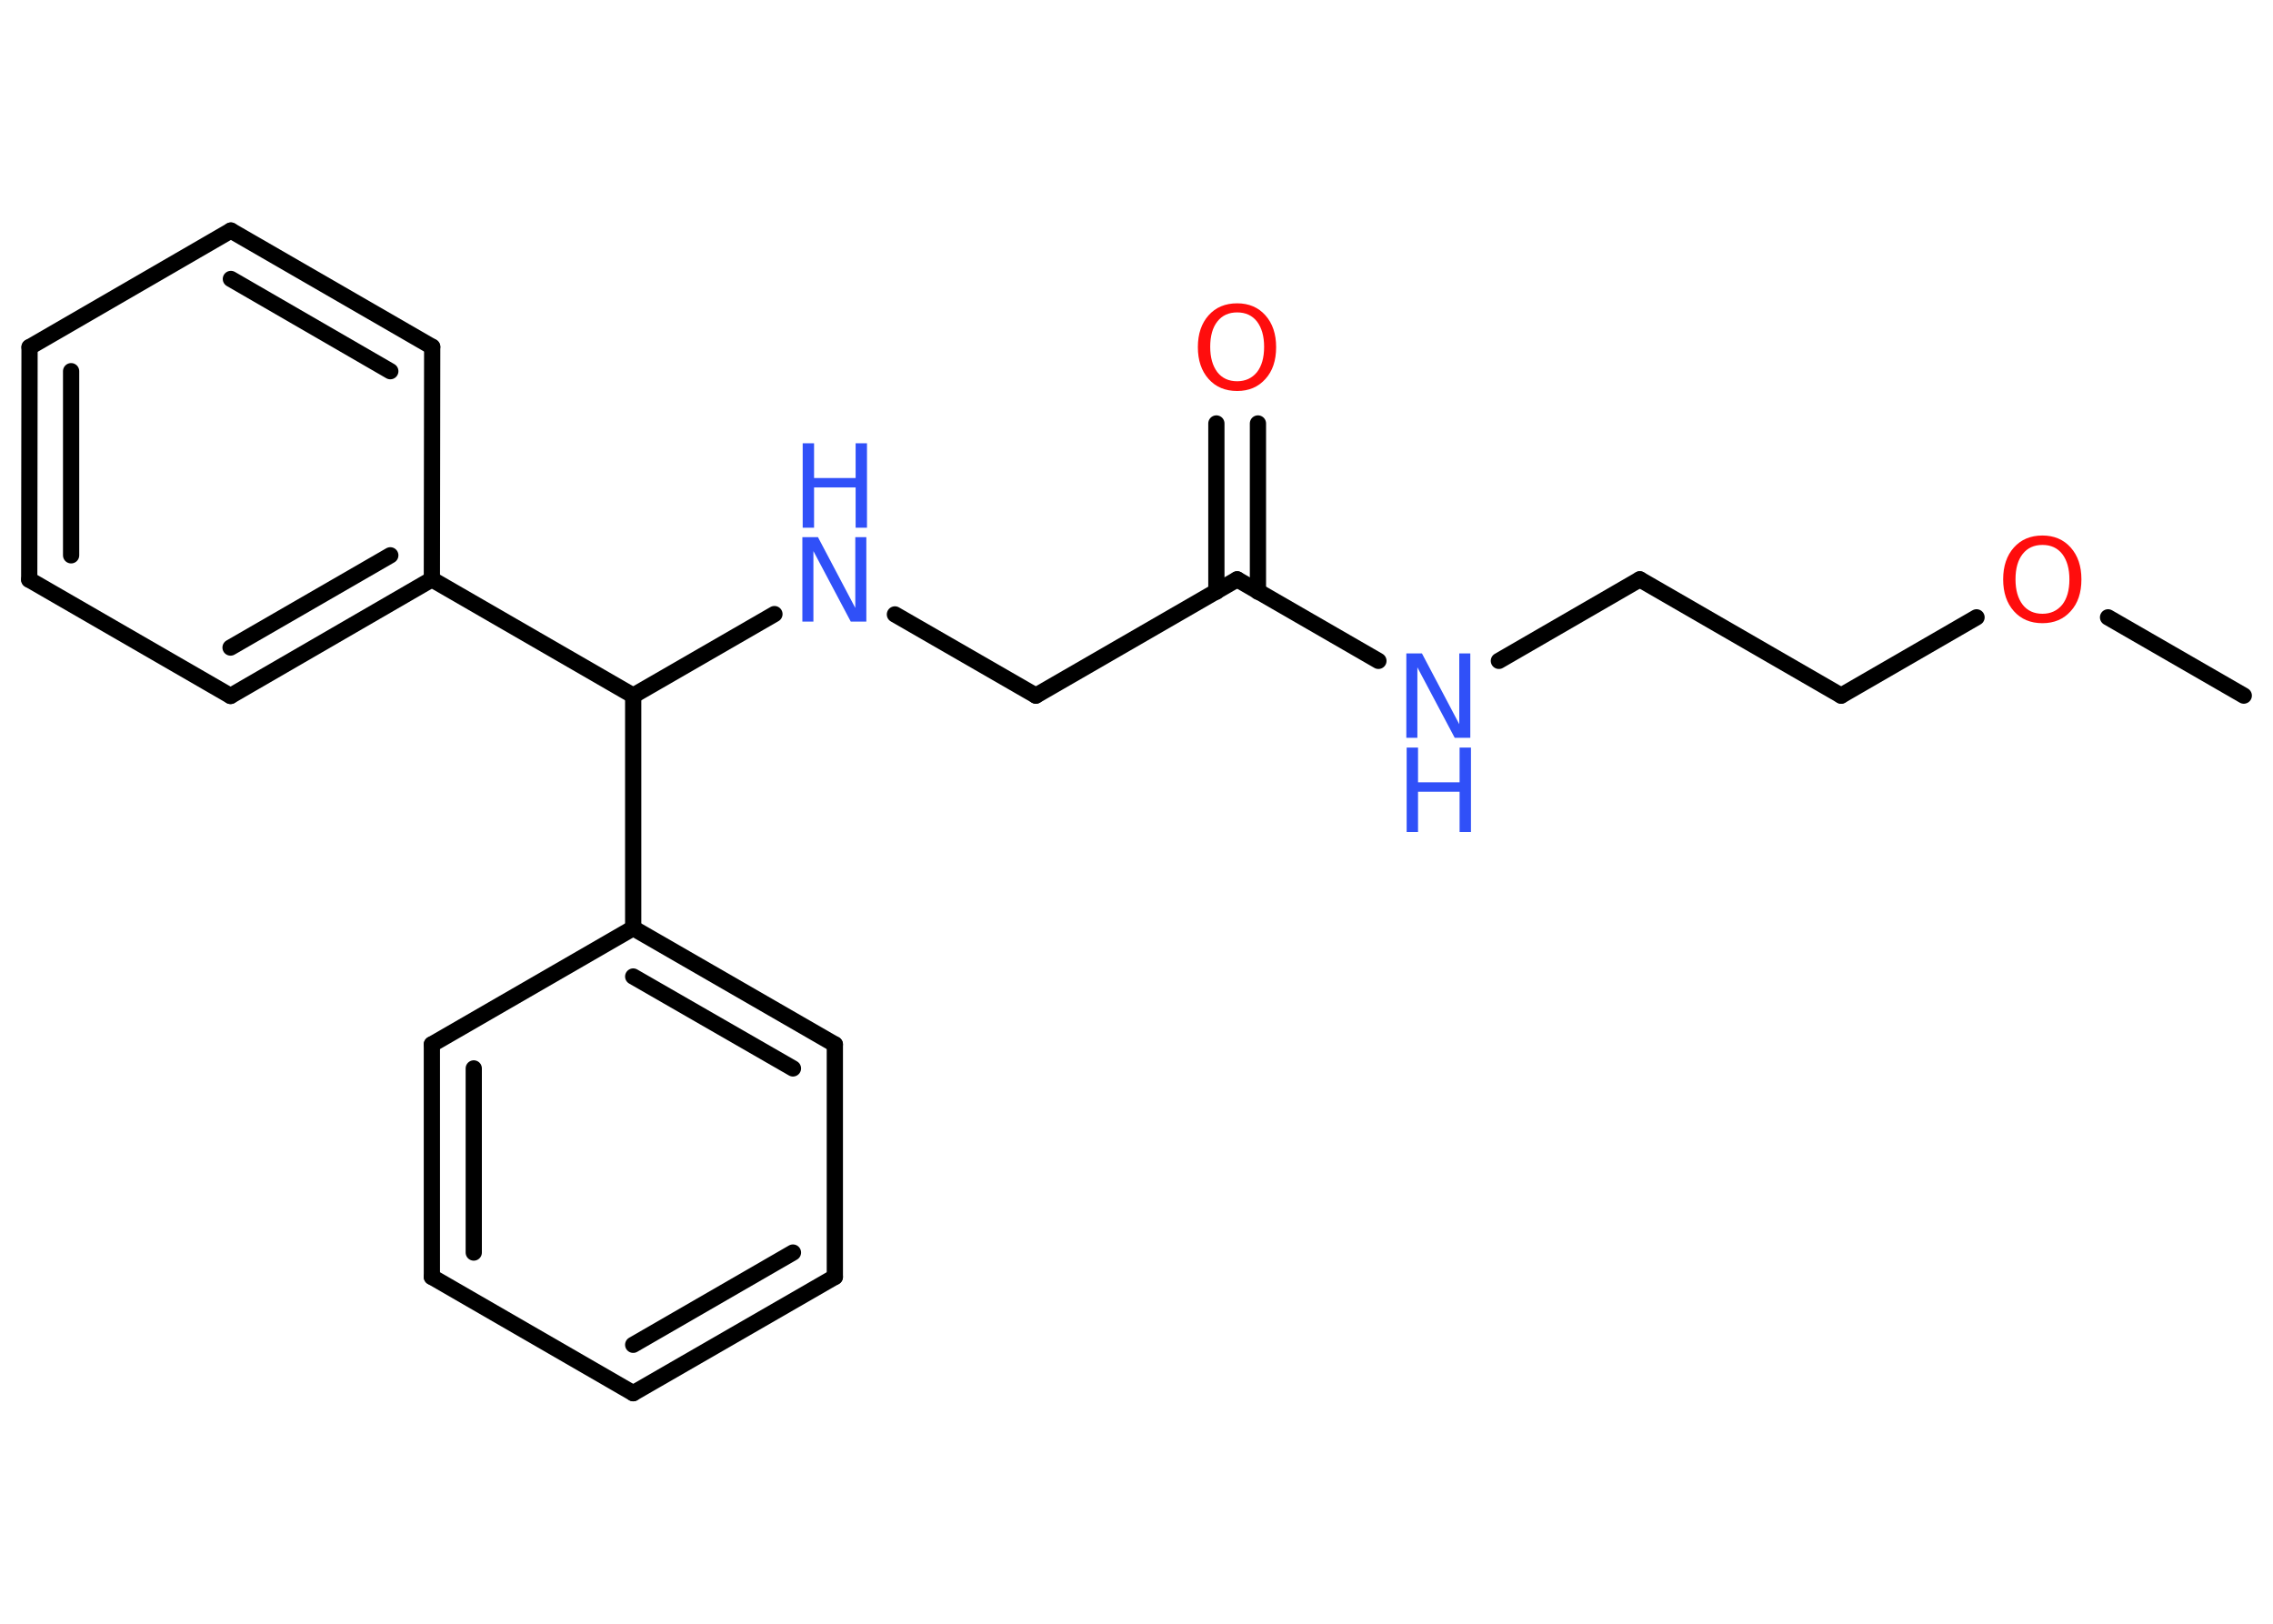 <?xml version='1.0' encoding='UTF-8'?>
<!DOCTYPE svg PUBLIC "-//W3C//DTD SVG 1.1//EN" "http://www.w3.org/Graphics/SVG/1.1/DTD/svg11.dtd">
<svg version='1.2' xmlns='http://www.w3.org/2000/svg' xmlns:xlink='http://www.w3.org/1999/xlink' width='70.0mm' height='50.0mm' viewBox='0 0 70.0 50.0'>
  <desc>Generated by the Chemistry Development Kit (http://github.com/cdk)</desc>
  <g stroke-linecap='round' stroke-linejoin='round' stroke='#000000' stroke-width='.5' fill='#3050F8'>
    <rect x='.0' y='.0' width='70.0' height='50.0' fill='#FFFFFF' stroke='none'/>
    <g id='mol1' class='mol'>
      <line id='mol1bnd1' class='bond' x1='69.1' y1='21.42' x2='64.92' y2='19.01'/>
      <line id='mol1bnd2' class='bond' x1='60.87' y1='19.01' x2='56.7' y2='21.42'/>
      <line id='mol1bnd3' class='bond' x1='56.7' y1='21.42' x2='50.5' y2='17.84'/>
      <line id='mol1bnd4' class='bond' x1='50.5' y1='17.84' x2='46.16' y2='20.35'/>
      <line id='mol1bnd5' class='bond' x1='42.45' y1='20.35' x2='38.1' y2='17.84'/>
      <g id='mol1bnd6' class='bond'>
        <line x1='37.46' y1='18.22' x2='37.46' y2='13.04'/>
        <line x1='38.74' y1='18.22' x2='38.74' y2='13.04'/>
      </g>
      <line id='mol1bnd7' class='bond' x1='38.1' y1='17.84' x2='31.9' y2='21.42'/>
      <line id='mol1bnd8' class='bond' x1='31.9' y1='21.42' x2='27.56' y2='18.92'/>
      <line id='mol1bnd9' class='bond' x1='23.85' y1='18.91' x2='19.5' y2='21.42'/>
      <line id='mol1bnd10' class='bond' x1='19.5' y1='21.42' x2='13.3' y2='17.84'/>
      <g id='mol1bnd11' class='bond'>
        <line x1='7.1' y1='21.43' x2='13.3' y2='17.84'/>
        <line x1='7.1' y1='19.94' x2='12.02' y2='17.1'/>
      </g>
      <line id='mol1bnd12' class='bond' x1='7.1' y1='21.43' x2='.9' y2='17.85'/>
      <g id='mol1bnd13' class='bond'>
        <line x1='.91' y1='10.69' x2='.9' y2='17.85'/>
        <line x1='2.19' y1='11.43' x2='2.19' y2='17.1'/>
      </g>
      <line id='mol1bnd14' class='bond' x1='.91' y1='10.69' x2='7.11' y2='7.1'/>
      <g id='mol1bnd15' class='bond'>
        <line x1='13.31' y1='10.68' x2='7.11' y2='7.1'/>
        <line x1='12.02' y1='11.43' x2='7.11' y2='8.59'/>
      </g>
      <line id='mol1bnd16' class='bond' x1='13.3' y1='17.84' x2='13.31' y2='10.68'/>
      <line id='mol1bnd17' class='bond' x1='19.5' y1='21.42' x2='19.5' y2='28.58'/>
      <g id='mol1bnd18' class='bond'>
        <line x1='25.71' y1='32.16' x2='19.5' y2='28.58'/>
        <line x1='24.42' y1='32.9' x2='19.5' y2='30.07'/>
      </g>
      <line id='mol1bnd19' class='bond' x1='25.71' y1='32.16' x2='25.71' y2='39.32'/>
      <g id='mol1bnd20' class='bond'>
        <line x1='19.5' y1='42.9' x2='25.71' y2='39.32'/>
        <line x1='19.5' y1='41.41' x2='24.42' y2='38.57'/>
      </g>
      <line id='mol1bnd21' class='bond' x1='19.5' y1='42.9' x2='13.3' y2='39.32'/>
      <g id='mol1bnd22' class='bond'>
        <line x1='13.3' y1='32.16' x2='13.3' y2='39.32'/>
        <line x1='14.59' y1='32.9' x2='14.59' y2='38.57'/>
      </g>
      <line id='mol1bnd23' class='bond' x1='19.5' y1='28.58' x2='13.3' y2='32.16'/>
      <path id='mol1atm2' class='atom' d='M62.9 16.78q-.39 .0 -.61 .28q-.22 .28 -.22 .78q.0 .49 .22 .78q.22 .28 .61 .28q.38 .0 .61 -.28q.22 -.28 .22 -.78q.0 -.49 -.22 -.78q-.22 -.28 -.61 -.28zM62.9 16.49q.54 .0 .87 .37q.33 .37 .33 .98q.0 .62 -.33 .98q-.33 .37 -.87 .37q-.55 .0 -.88 -.37q-.33 -.37 -.33 -.98q.0 -.61 .33 -.98q.33 -.37 .88 -.37z' stroke='none' fill='#FF0D0D'/>
      <g id='mol1atm5' class='atom'>
        <path d='M43.32 20.12h.47l1.15 2.18v-2.18h.34v2.6h-.48l-1.15 -2.17v2.17h-.34v-2.6z' stroke='none'/>
        <path d='M43.32 23.02h.35v1.07h1.28v-1.07h.35v2.6h-.35v-1.24h-1.28v1.24h-.35v-2.6z' stroke='none'/>
      </g>
      <path id='mol1atm7' class='atom' d='M38.1 9.62q-.39 .0 -.61 .28q-.22 .28 -.22 .78q.0 .49 .22 .78q.22 .28 .61 .28q.38 .0 .61 -.28q.22 -.28 .22 -.78q.0 -.49 -.22 -.78q-.22 -.28 -.61 -.28zM38.1 9.34q.54 .0 .87 .37q.33 .37 .33 .98q.0 .62 -.33 .98q-.33 .37 -.87 .37q-.55 .0 -.88 -.37q-.33 -.37 -.33 -.98q.0 -.61 .33 -.98q.33 -.37 .88 -.37z' stroke='none' fill='#FF0D0D'/>
      <g id='mol1atm9' class='atom'>
        <path d='M24.72 16.54h.47l1.15 2.18v-2.18h.34v2.6h-.48l-1.15 -2.17v2.17h-.34v-2.6z' stroke='none'/>
        <path d='M24.72 13.65h.35v1.07h1.28v-1.07h.35v2.6h-.35v-1.24h-1.28v1.24h-.35v-2.6z' stroke='none'/>
      </g>
    </g>
  </g>
</svg>
